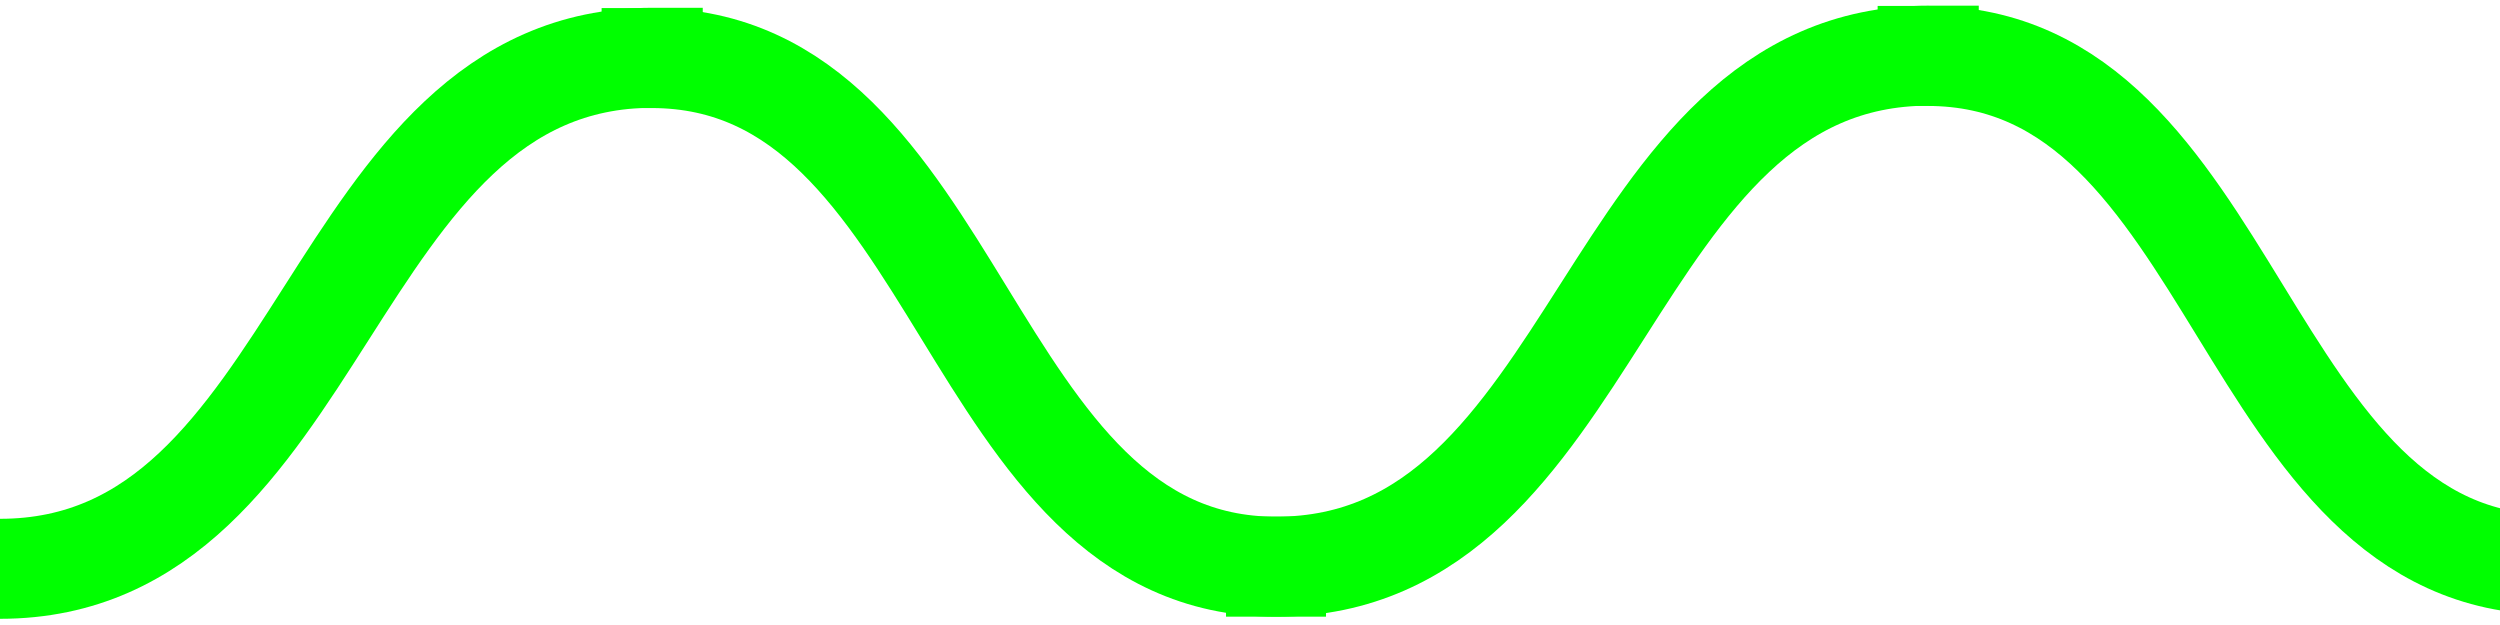 <svg version="1.1" viewBox="0.0 0.0 200.0 50.0" fill="none" stroke="none" stroke-linecap="square" stroke-miterlimit="10" xmlns:xlink="http://www.w3.org/1999/xlink" xmlns="http://www.w3.org/2000/svg"><clipPath id="p.0"><path d="m0 0l200.0 0l0 50.0l-200.0 0l0 -50.0z" clip-rule="nonzero"/></clipPath><g clip-path="url(#p.0)"><path fill="#000000" fill-opacity="0.0" d="m0 0l200.0 0l0 50.0l-200.0 0z" fill-rule="evenodd"/><path fill="#000000" fill-opacity="0.0" d="m0 45.504c13.055 0 19.583 -10.22 26.11 -20.441c6.528 -10.22 13.055 -20.441 26.11 -20.441" fill-rule="evenodd"/><path stroke="#00ff00" stroke-width="8.0" stroke-linejoin="round" stroke-linecap="butt" d="m0 45.504c13.055 0 19.583 -10.22 26.11 -20.441c6.528 -10.22 13.055 -20.441 26.11 -20.441" fill-rule="evenodd"/><path fill="#000000" fill-opacity="0.0" d="m102.081 45.336c-12.488 0 -18.732 -10.173 -24.976 -20.346c-6.244 -10.173 -12.488 -20.346 -24.976 -20.346" fill-rule="evenodd"/><path stroke="#00ff00" stroke-width="8.0" stroke-linejoin="round" stroke-linecap="butt" d="m102.081 45.336c-12.488 0 -18.732 -10.173 -24.976 -20.346c-6.244 -10.173 -12.488 -20.346 -24.976 -20.346" fill-rule="evenodd"/><path fill="#000000" fill-opacity="0.0" d="m102.081 45.336c13.055 0 19.583 -10.22 26.11 -20.441c6.528 -10.22 13.055 -20.441 26.11 -20.441" fill-rule="evenodd"/><path stroke="#00ff00" stroke-width="8.0" stroke-linejoin="round" stroke-linecap="butt" d="m102.081 45.336c13.055 0 19.583 -10.22 26.11 -20.441c6.528 -10.22 13.055 -20.441 26.11 -20.441" fill-rule="evenodd"/><path fill="#000000" fill-opacity="0.0" d="m204.163 45.168c-12.488 0 -18.732 -10.173 -24.976 -20.346c-6.244 -10.173 -12.488 -20.346 -24.976 -20.346" fill-rule="evenodd"/><path stroke="#00ff00" stroke-width="8.0" stroke-linejoin="round" stroke-linecap="butt" d="m204.163 45.168c-12.488 0 -18.732 -10.173 -24.976 -20.346c-6.244 -10.173 -12.488 -20.346 -24.976 -20.346" fill-rule="evenodd"/></g></svg>